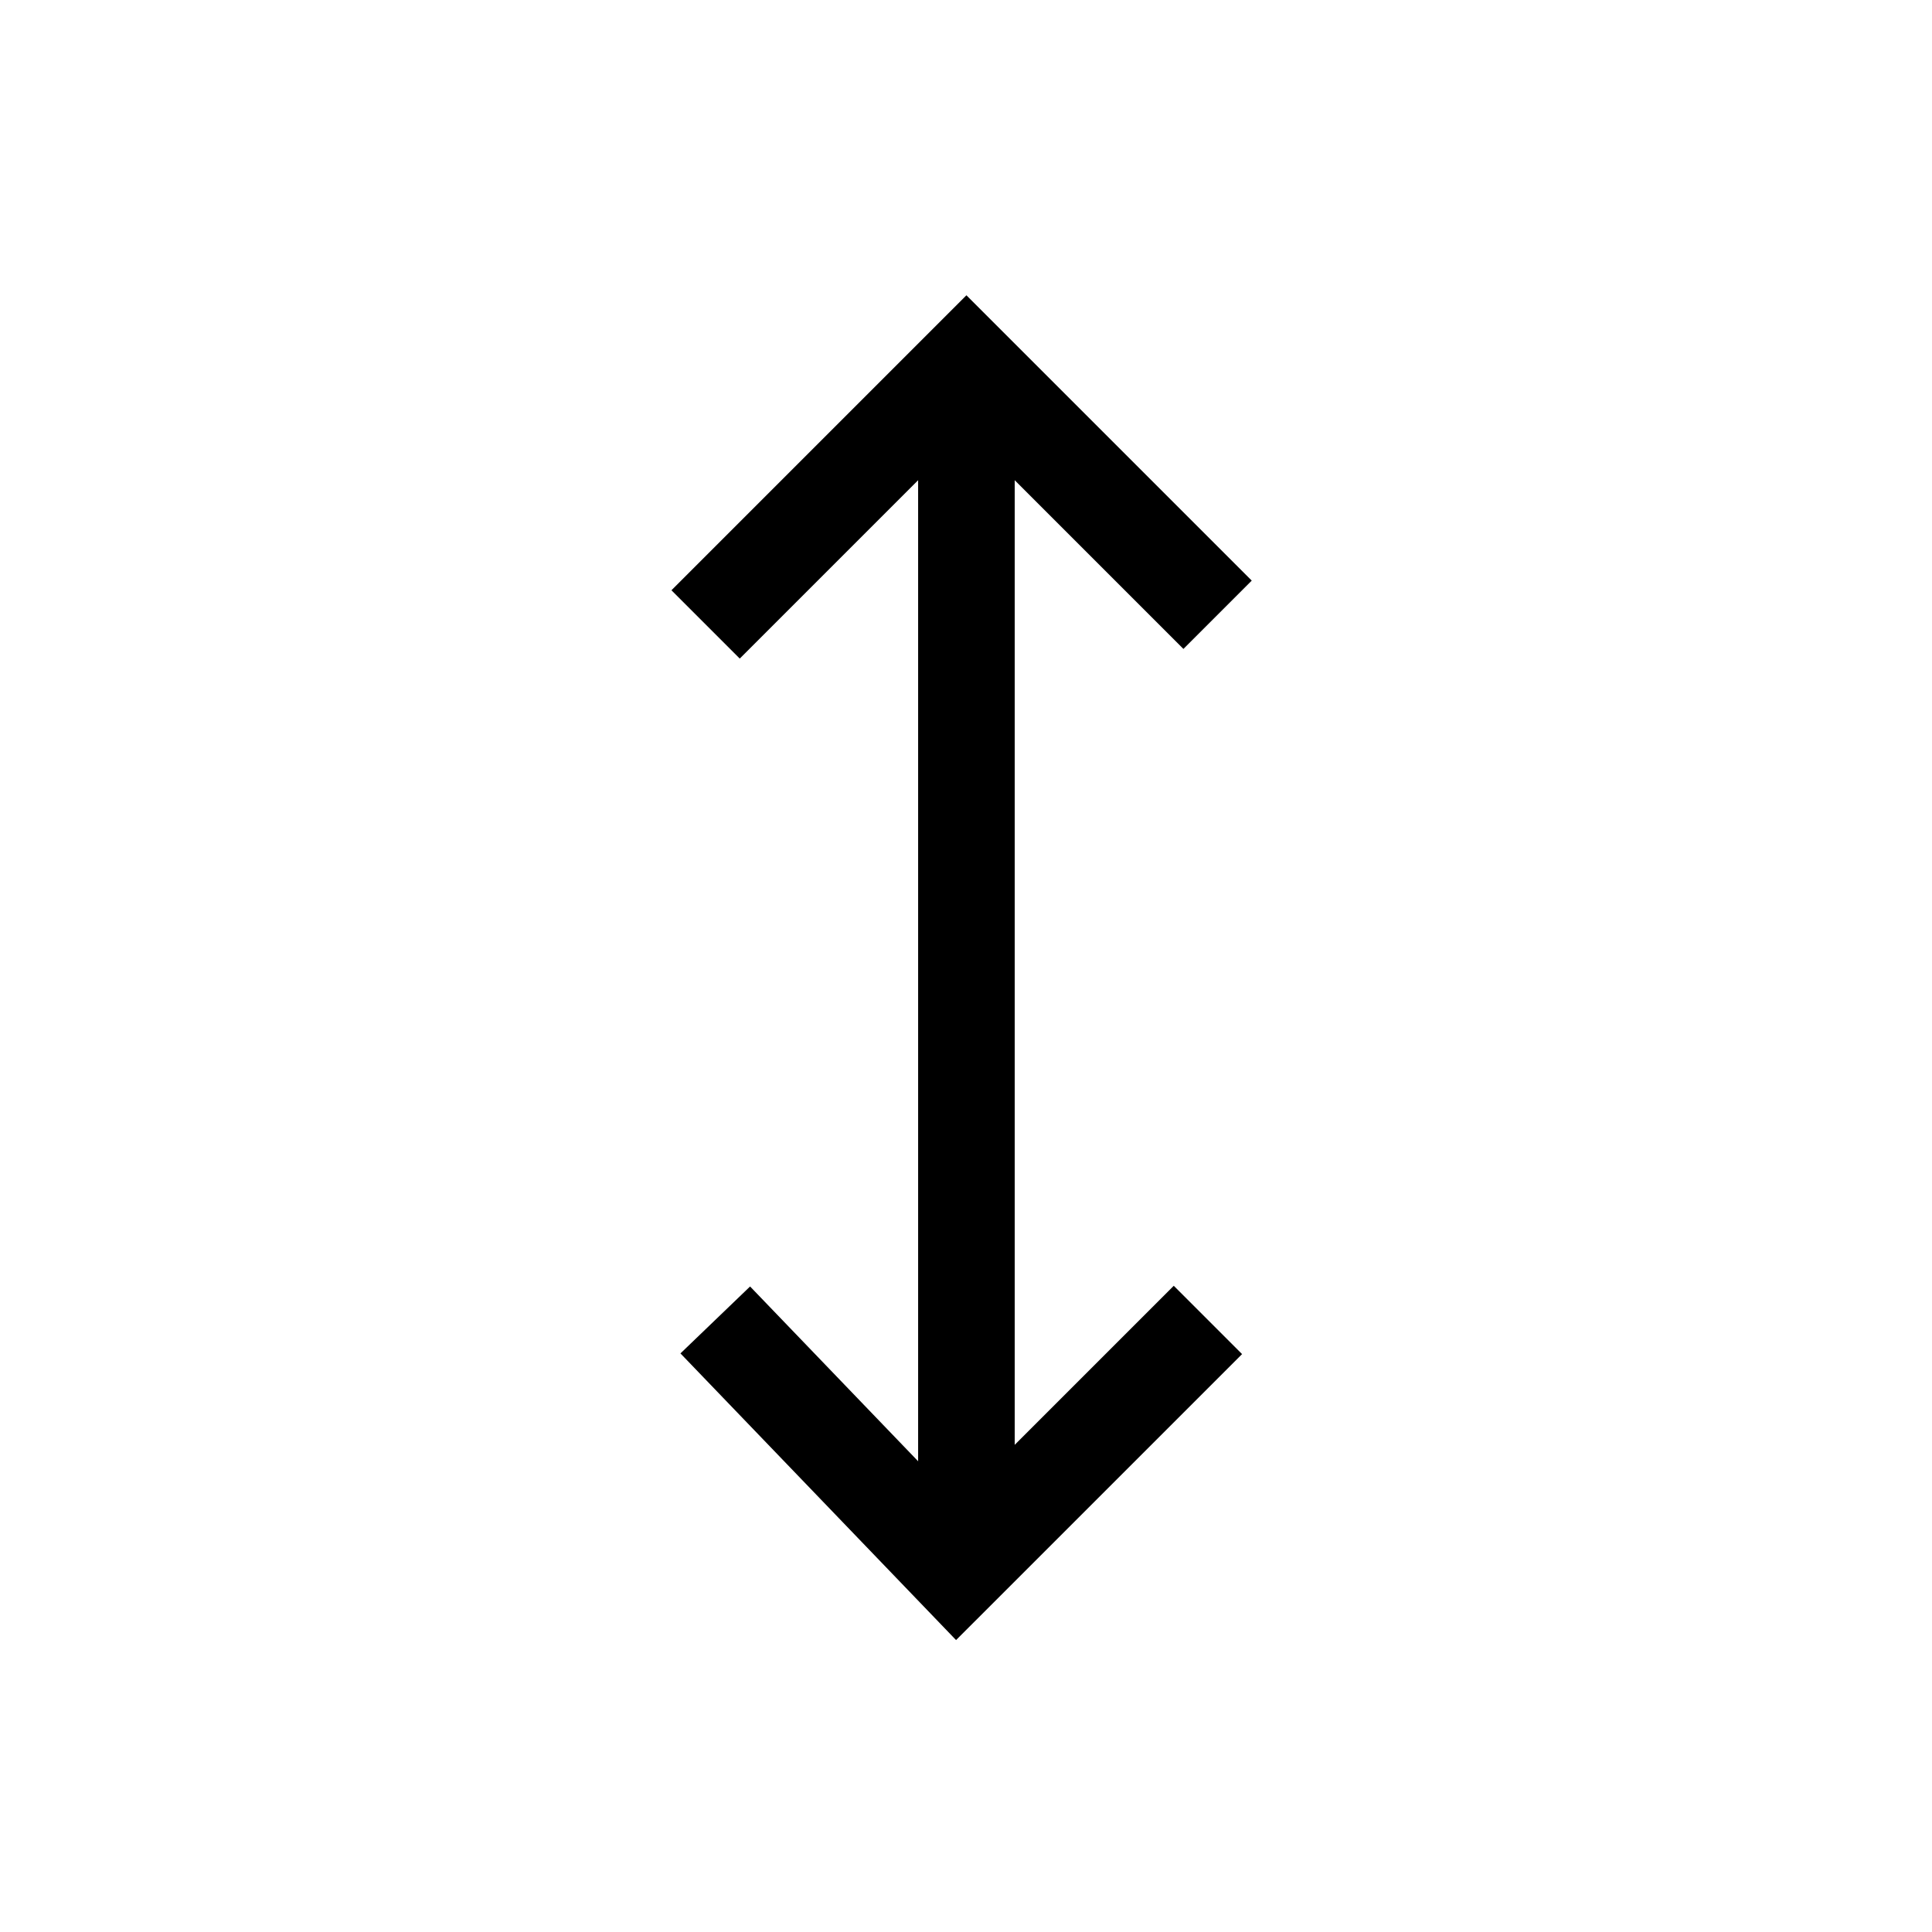 <svg id="Icons" xmlns="http://www.w3.org/2000/svg" viewBox="0 0 500 500"><title>Icon_Arrow up down_SVG_Black</title><polygon points="247.43 424.45 176.1 350.26 194.12 332.94 247.78 388.75 303.77 332.76 321.45 350.44 247.43 424.45"/><rect x="237.61" y="89.1" width="25" height="300"/><polygon points="191.45 170.44 173.77 152.76 250.11 76.42 323.95 150.26 306.27 167.94 250.11 111.78 191.45 170.44"/></svg>